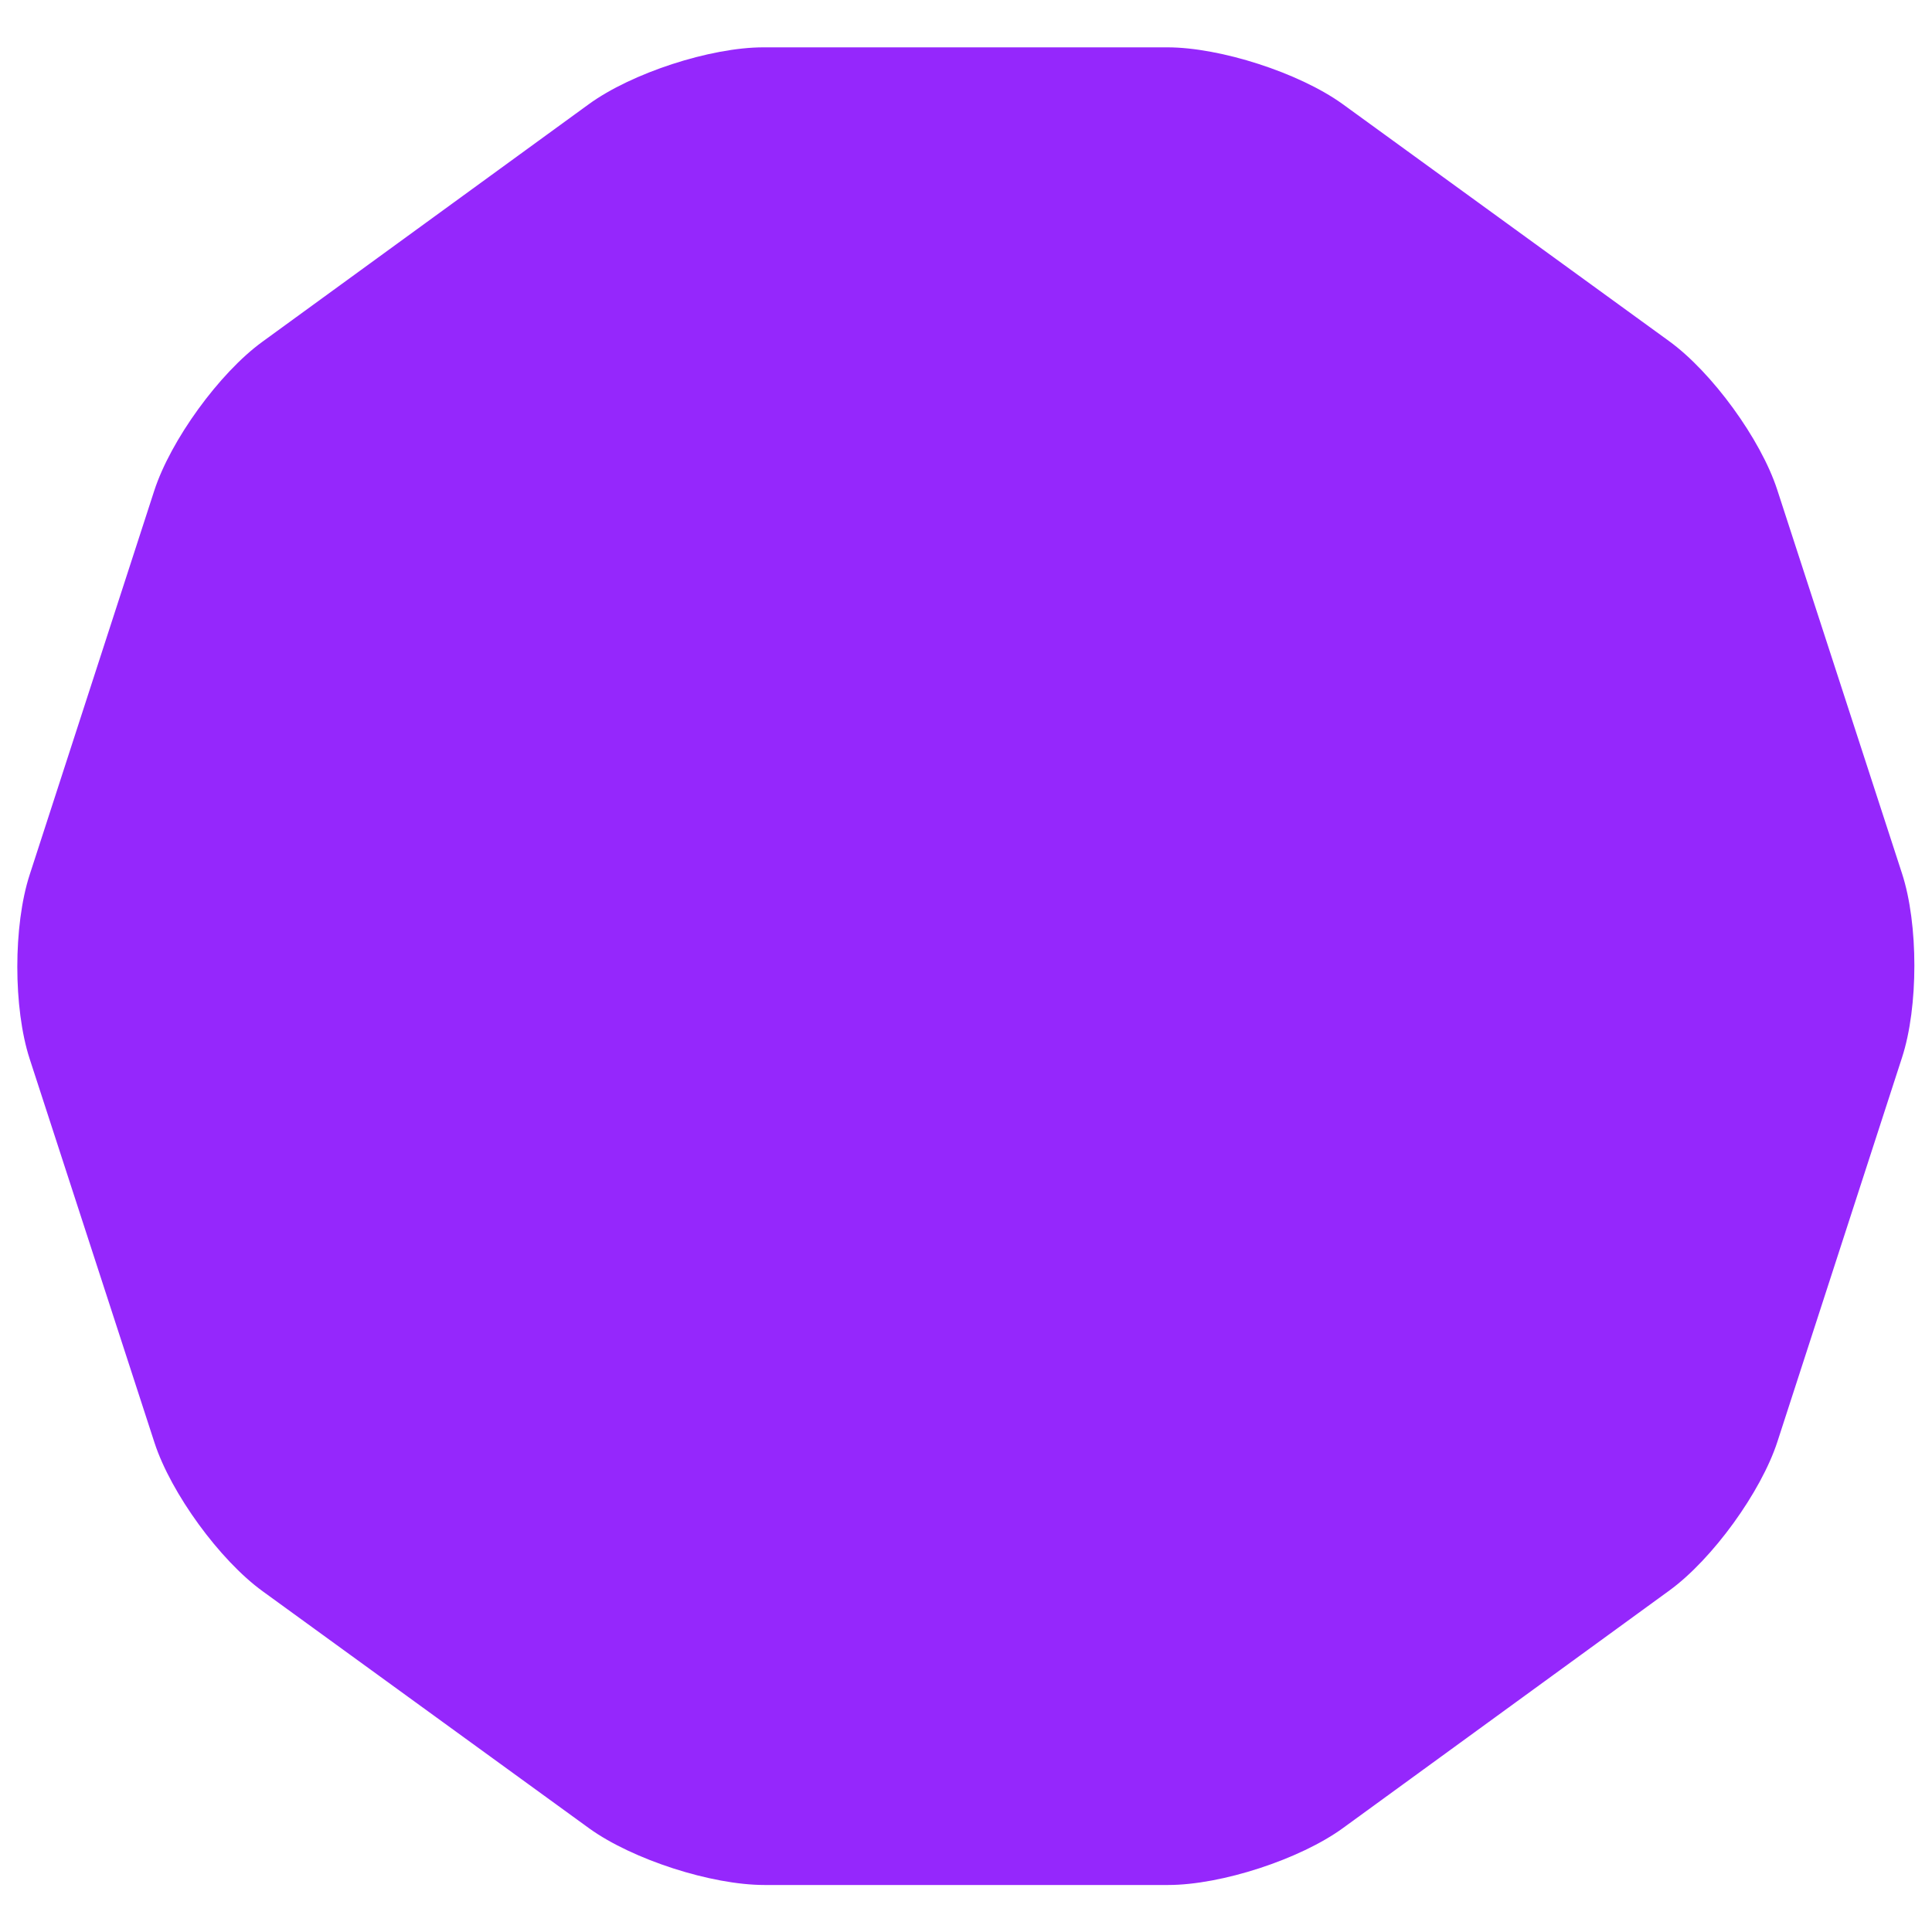 <?xml version="1.0" encoding="UTF-8"?>
<svg id="Layer_1" data-name="Layer 1" xmlns="http://www.w3.org/2000/svg" viewBox="0 0 60 60">
  <defs>
    <style>
      .cls-1 {
        fill: #9527fc;
        stroke-width: 0px;
      }
    </style>
  </defs>
  <path class="cls-1" d="m59.07,27.13c.51,1.57.51,4.14,0,5.71l-3.87,11.93c-.51,1.57-2.02,3.65-3.35,4.62l-10.14,7.38c-1.33.97-3.78,1.77-5.43,1.77h-12.54c-1.65,0-4.09-.79-5.43-1.75l-10.15-7.37c-1.34-.97-2.85-3.05-3.36-4.61l-3.88-11.93c-.51-1.57-.51-4.14,0-5.71l3.87-11.93c.51-1.57,2.02-3.65,3.35-4.62l10.14-7.38c1.33-.97,3.78-1.77,5.43-1.77h12.54c1.65,0,4.09.79,5.43,1.75l10.15,7.37c1.34.97,2.85,3.05,3.36,4.61l3.88,11.93Z"/>
</svg>